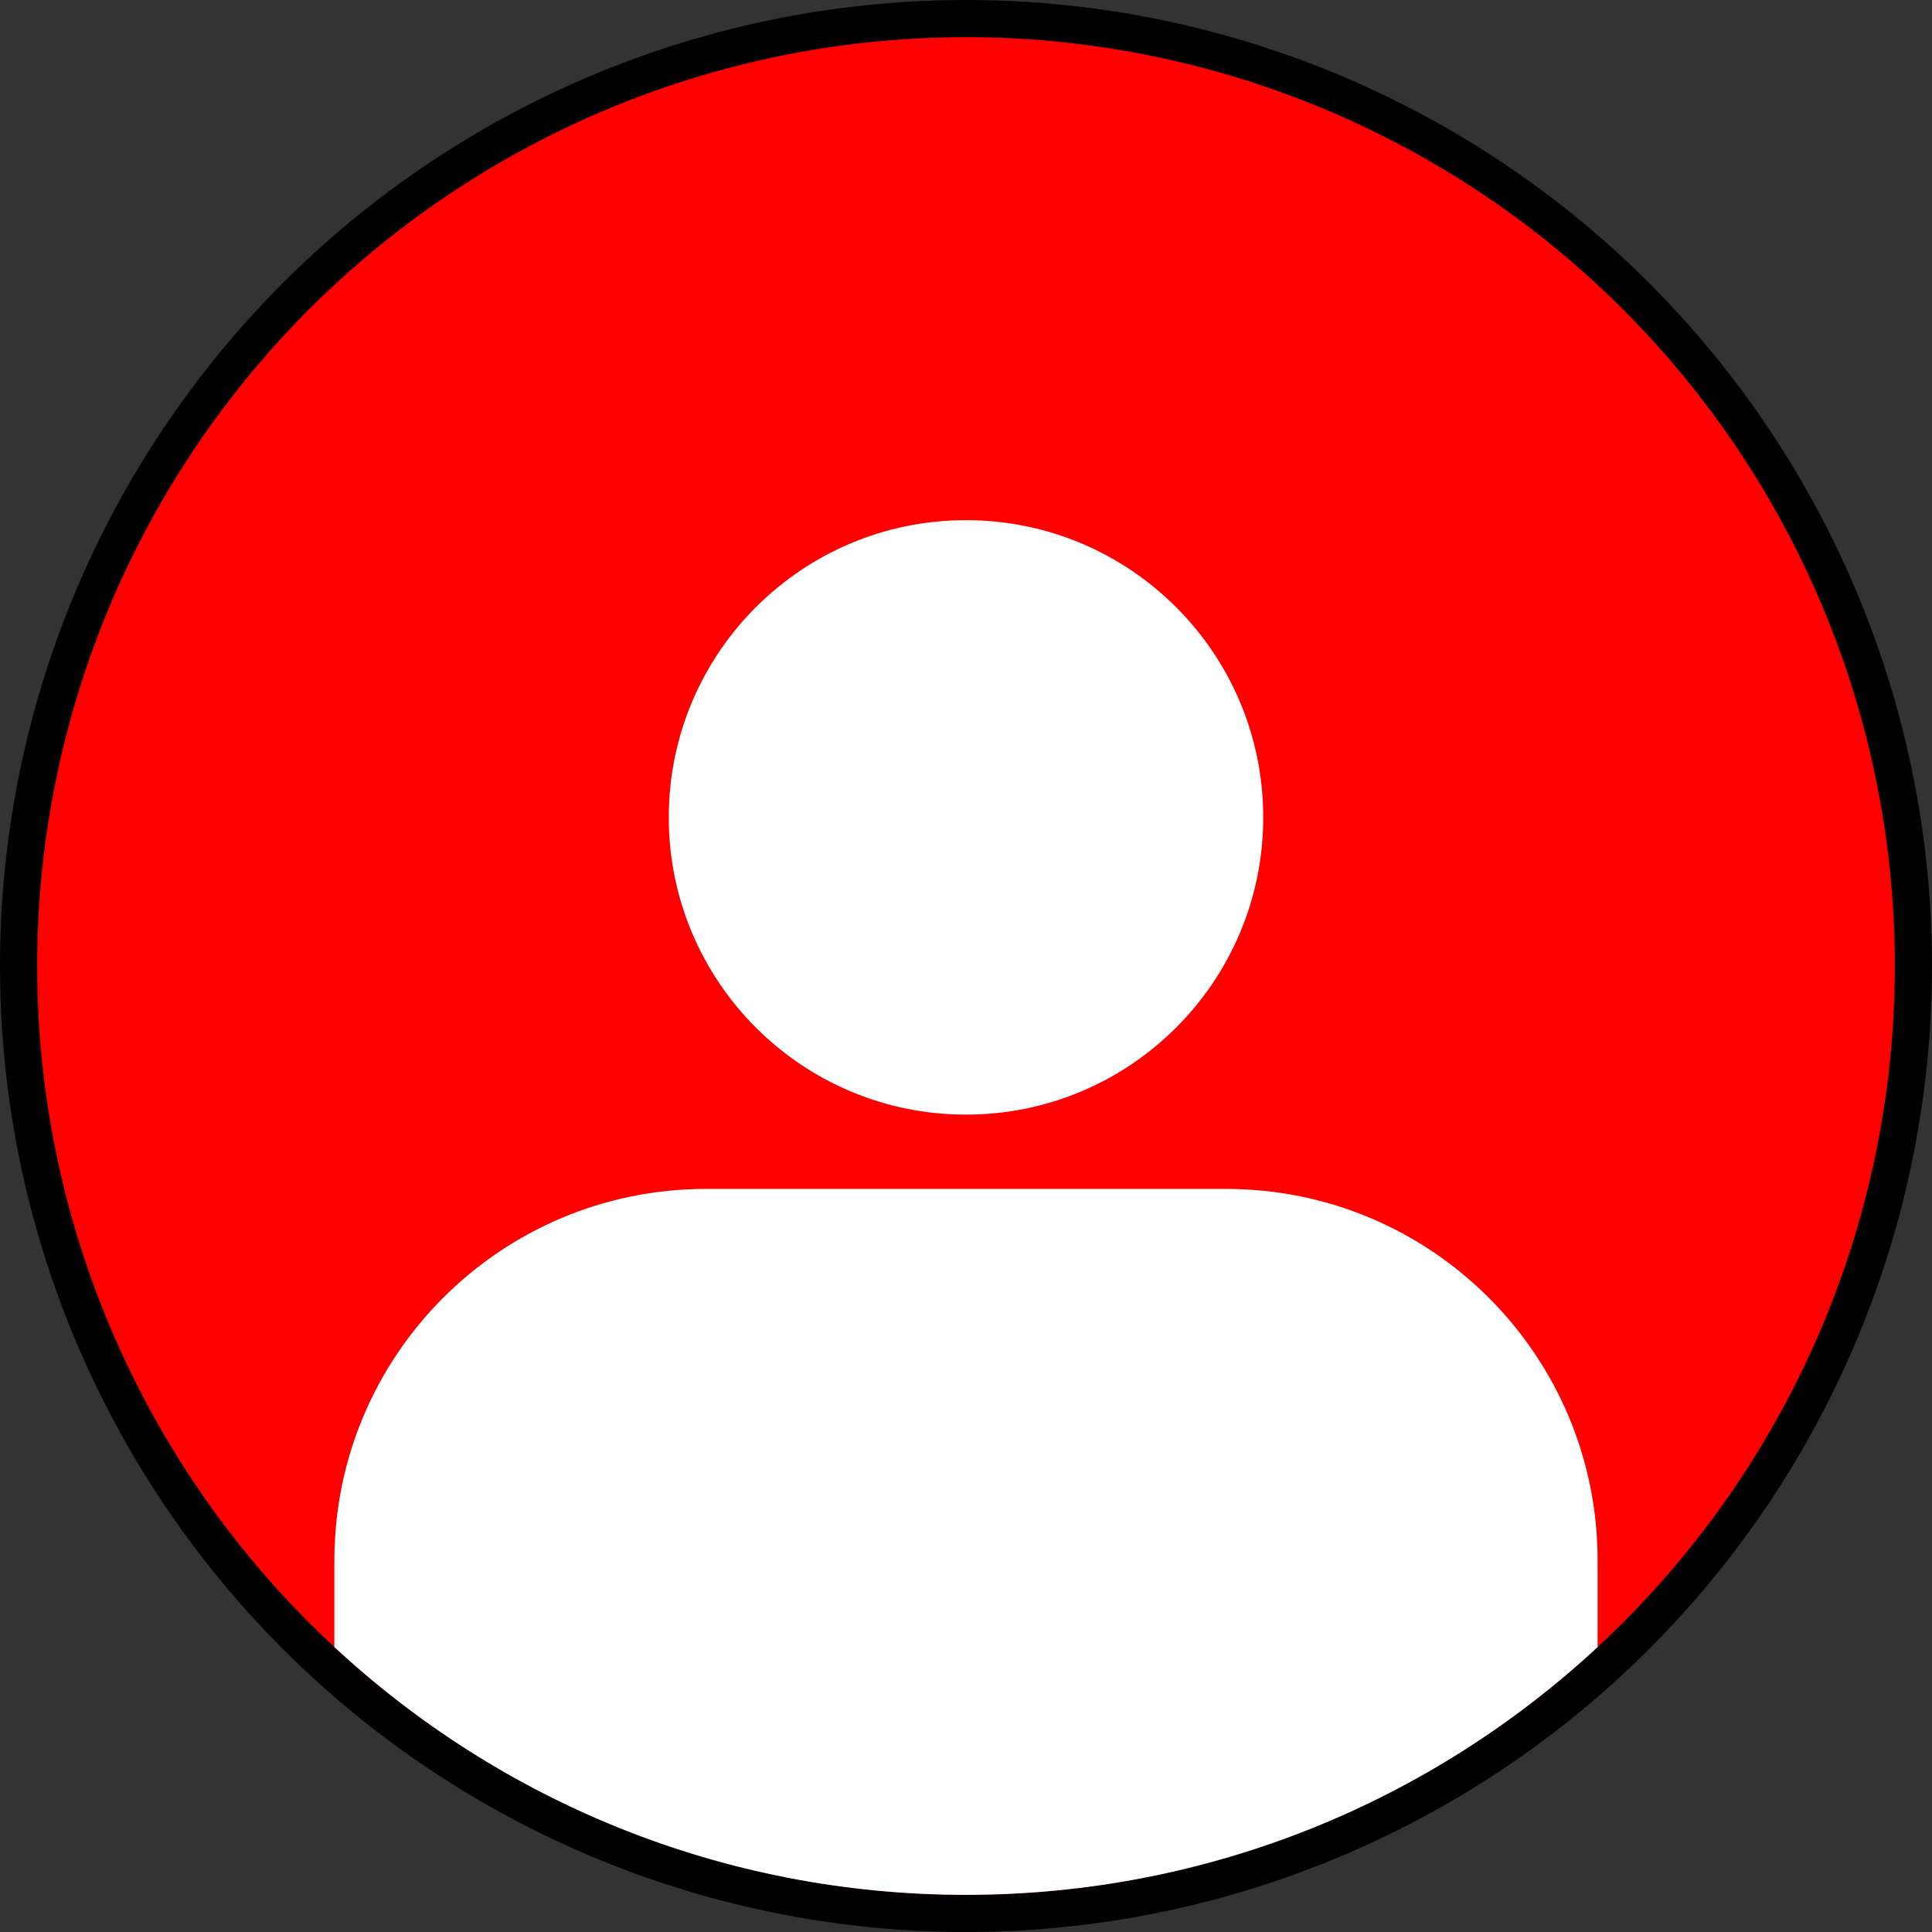 <svg width="52" height="52" viewBox="0 0 52 52" fill="none" xmlns="http://www.w3.org/2000/svg">
<rect x="0" y="0" width="52" height="52" fill="#333333" stroke="none"/>
<circle cx="26" cy="26" r="25.5" fill="#FF0000" stroke="black"/>
<path d="M9 44.331V42C9 36.477 13.477 32 19 32H33C38.523 32 43 36.477 43 42V44.331C38.539 48.469 32.565 51 26 51C19.435 51 13.461 48.469 9 44.331Z" fill="white"/>
<path d="M26 30C30.418 30 34 26.418 34 22C34 17.582 30.418 14 26 14C21.582 14 18 17.582 18 22C18 26.418 21.582 30 26 30Z" fill="white"/>
</svg>
